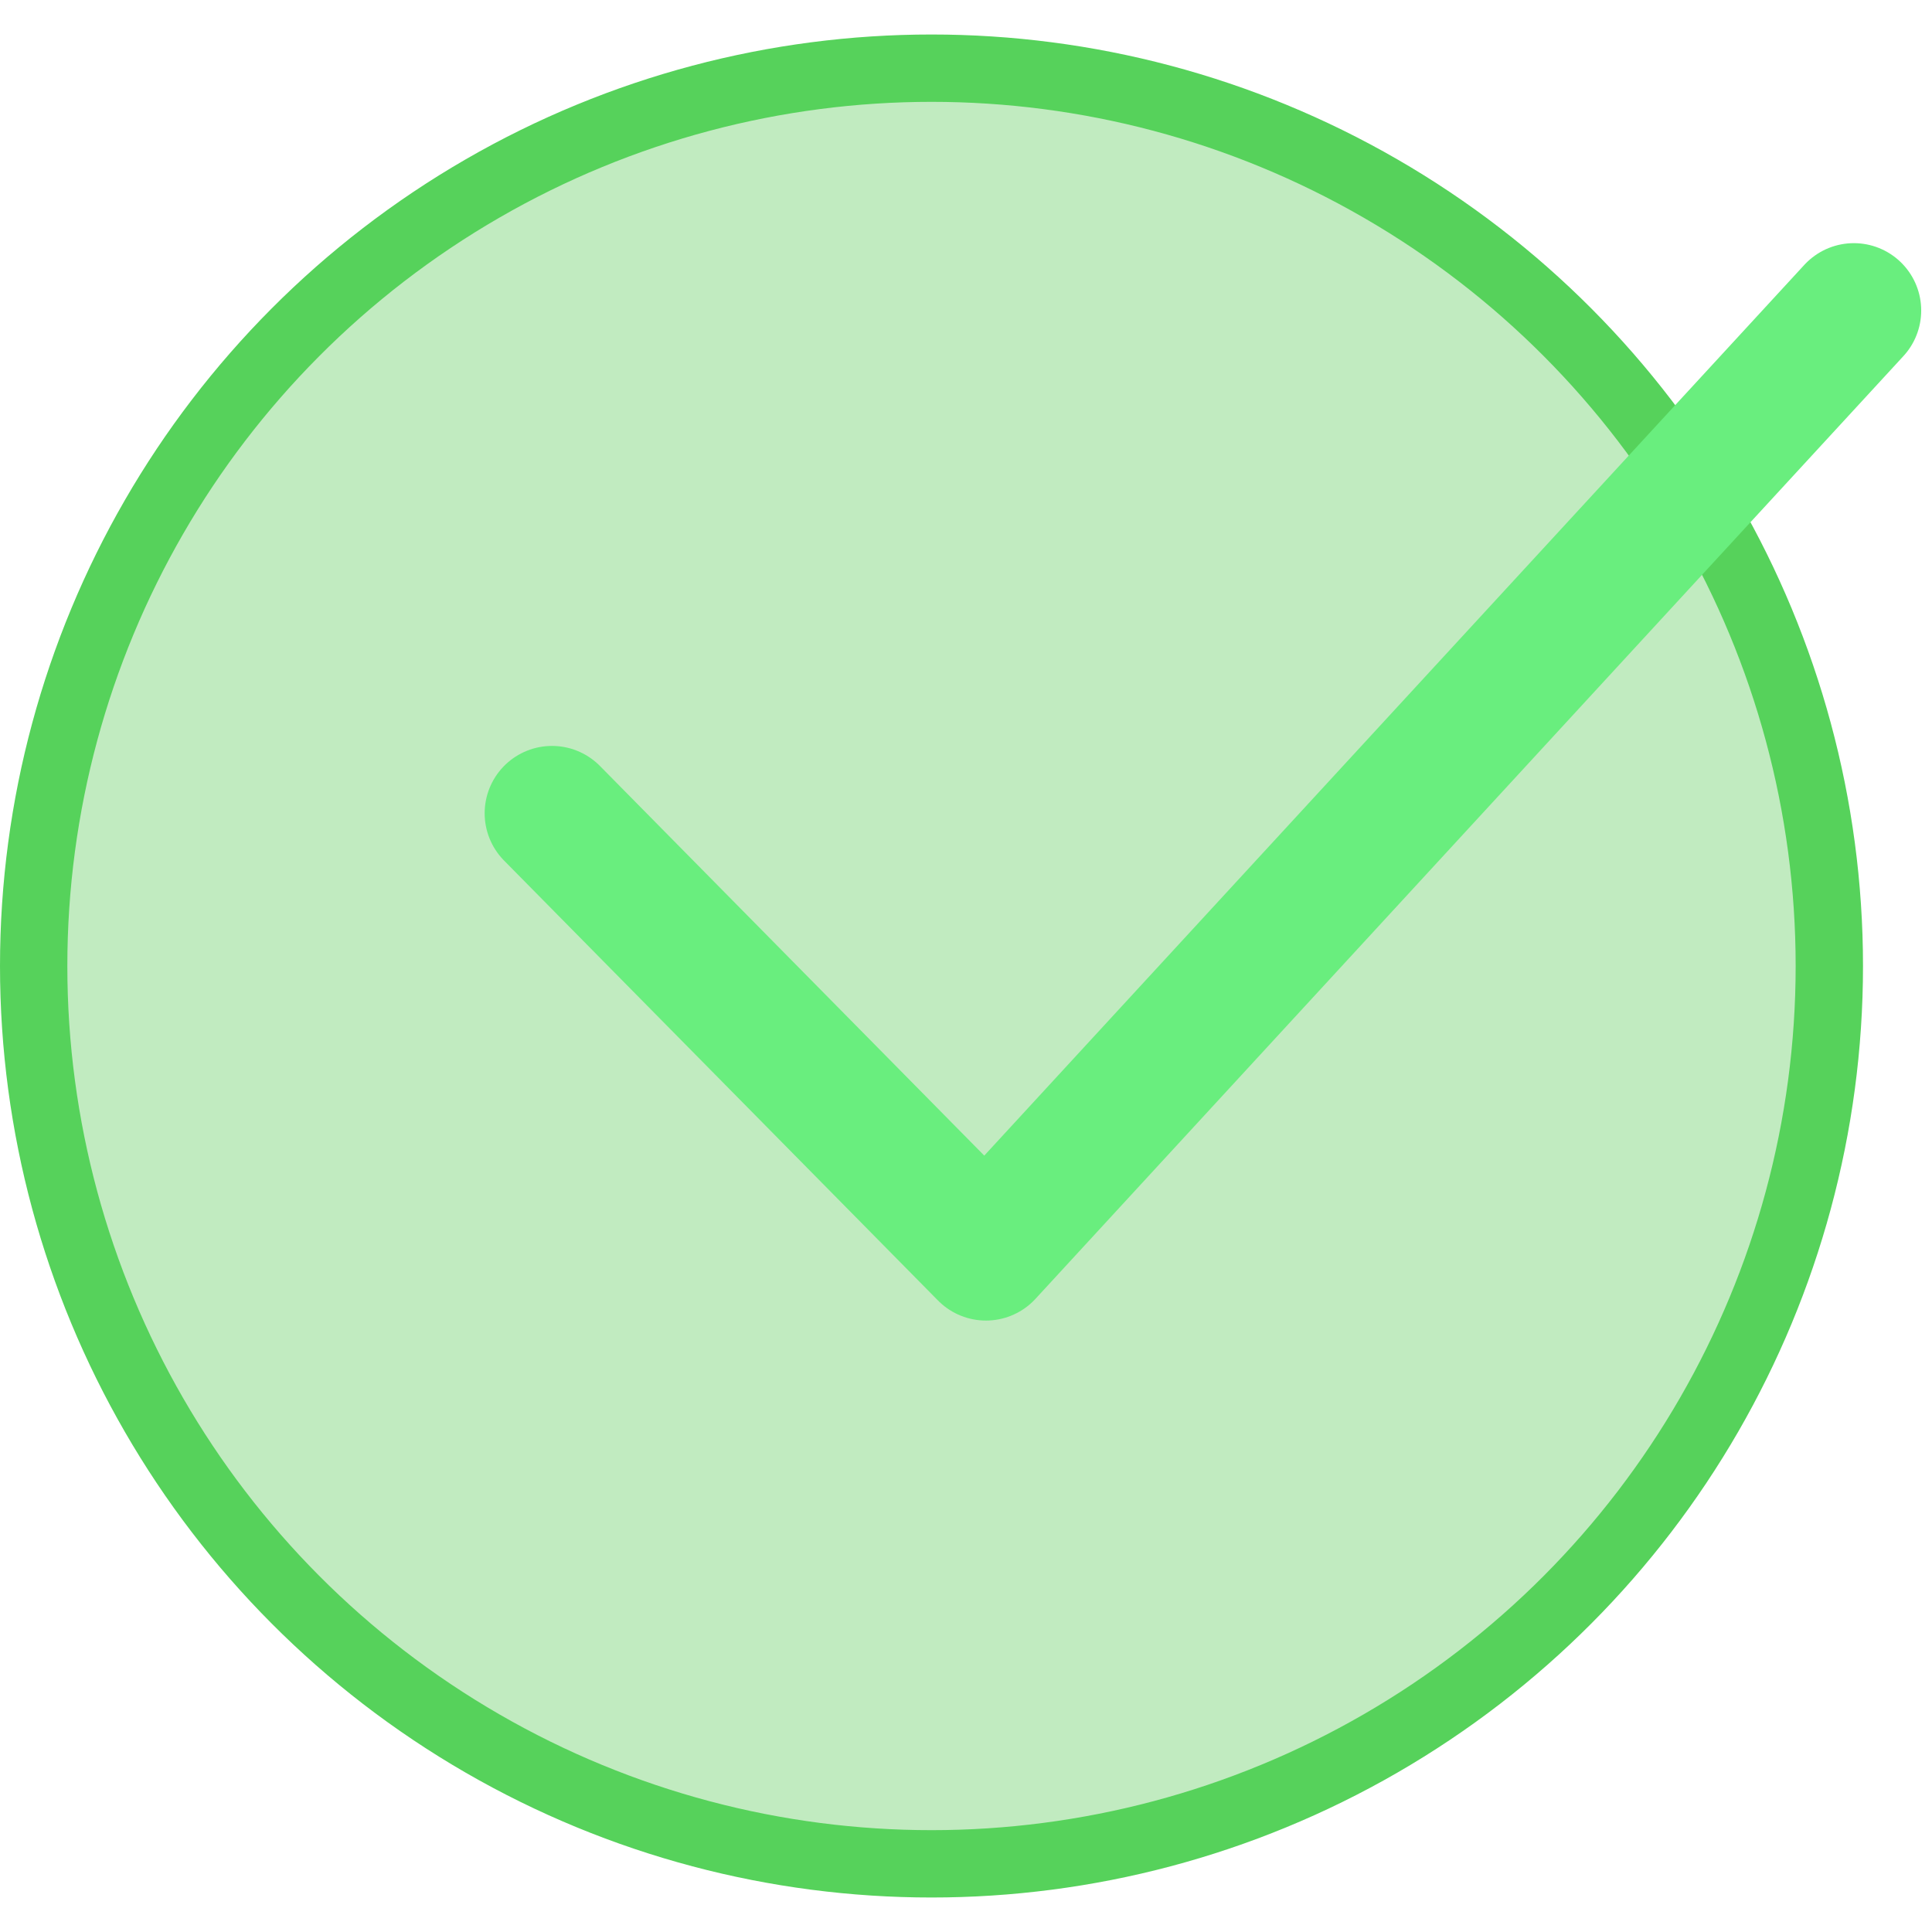 <svg width="30" height="30" viewBox="0 0 56 54" fill="none" xmlns="http://www.w3.org/2000/svg">
<circle cx="27" cy="27" r="26.024" fill="#C1EBC0" stroke="#56D25B" stroke-width="1.952"/>
<path d="M16 22.573L28.578 35.325L53.735 8" stroke="#69EE7E" stroke-width="3.904" stroke-linecap="round" stroke-linejoin="round"/>
</svg>
